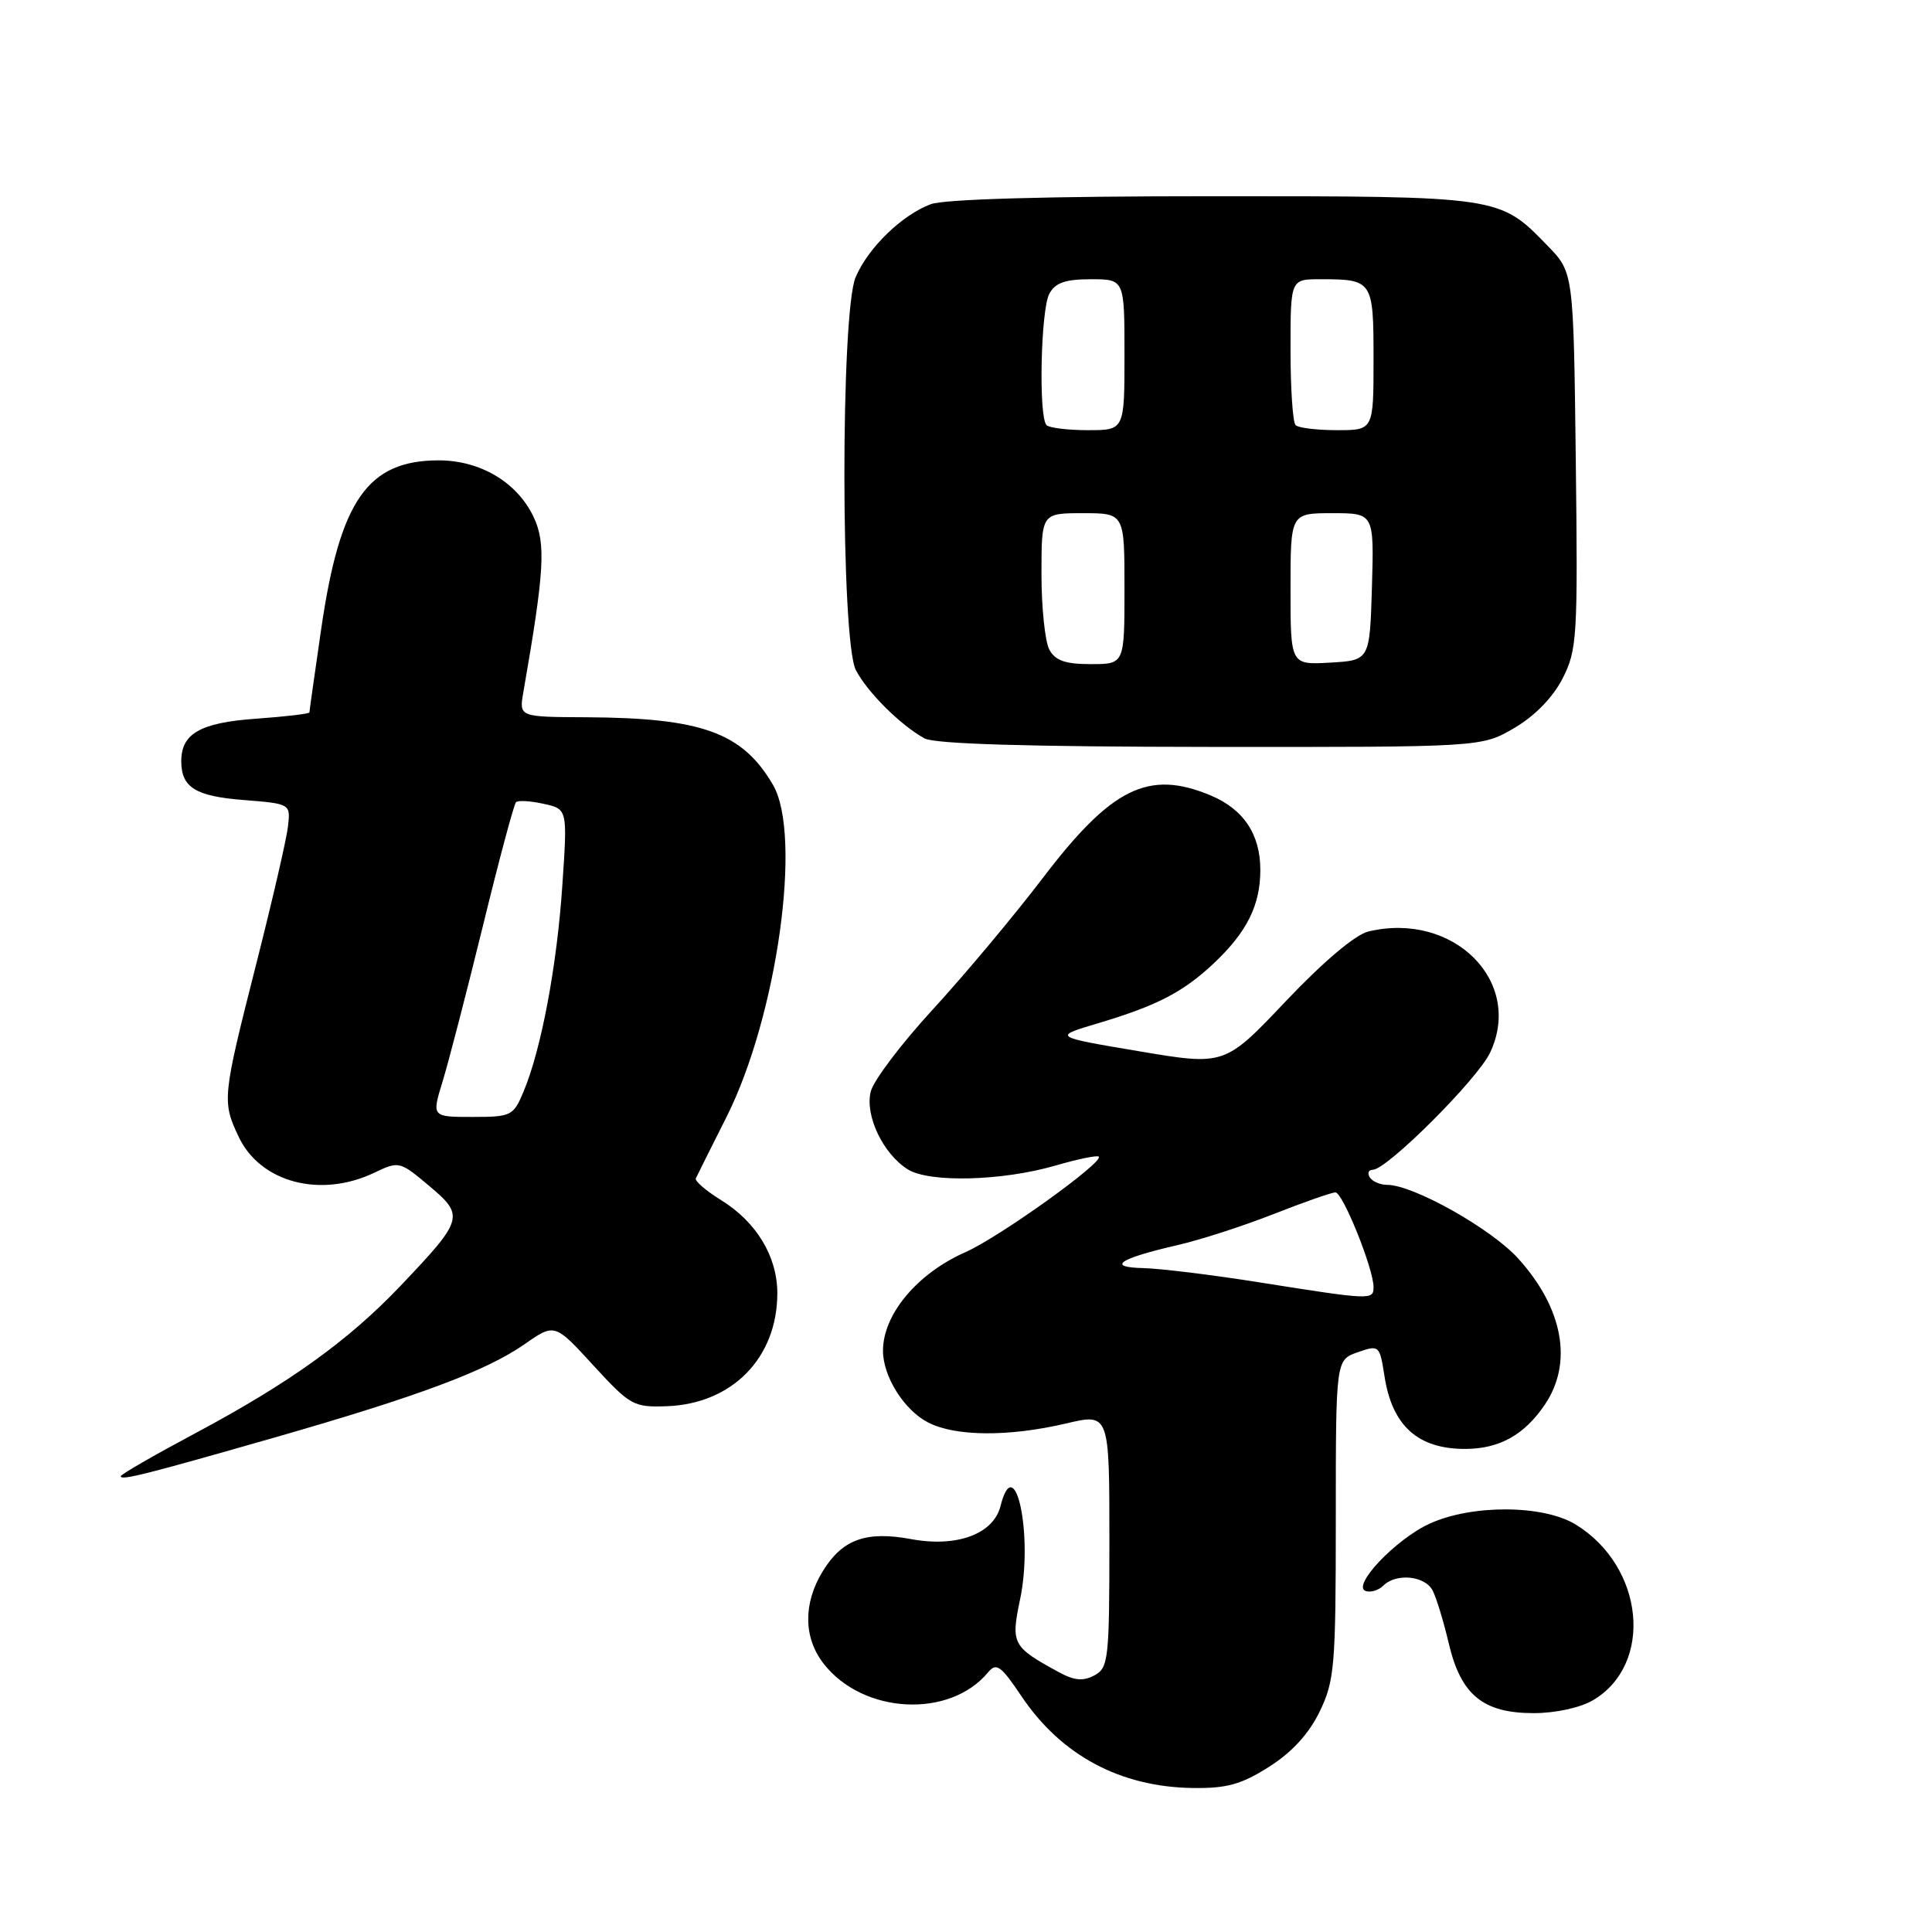 <?xml version="1.0" encoding="UTF-8" standalone="no"?>
<!DOCTYPE svg PUBLIC "-//W3C//DTD SVG 1.1//EN" "http://www.w3.org/Graphics/SVG/1.1/DTD/svg11.dtd" >
<svg xmlns="http://www.w3.org/2000/svg" xmlns:xlink="http://www.w3.org/1999/xlink" version="1.1" viewBox="0 0 256 256">
 <g >
 <path fill="currentColor"
d=" M 168.16 234.11 C 171.19 232.19 173.43 229.74 174.86 226.80 C 176.84 222.70 177.00 220.80 177.00 201.28 C 177.00 180.20 177.00 180.20 179.90 179.18 C 182.75 178.19 182.81 178.25 183.45 182.34 C 184.47 188.95 187.89 192.01 194.18 191.99 C 198.70 191.97 202.01 190.12 204.72 186.09 C 208.44 180.56 207.13 173.36 201.18 166.77 C 197.62 162.82 187.27 157.00 183.81 157.00 C 182.88 157.00 181.84 156.55 181.50 156.00 C 181.16 155.45 181.34 155.00 181.90 155.00 C 183.77 155.00 195.76 143.03 197.44 139.49 C 201.92 130.04 192.57 120.73 181.31 123.43 C 179.59 123.84 175.34 127.43 170.39 132.65 C 162.28 141.21 162.28 141.21 150.89 139.29 C 139.50 137.37 139.50 137.37 145.49 135.59 C 153.30 133.26 156.77 131.47 160.84 127.64 C 165.22 123.51 167.00 119.95 167.00 115.27 C 167.00 110.55 164.78 107.22 160.40 105.39 C 152.18 101.96 147.29 104.37 138.17 116.35 C 134.31 121.41 127.75 129.25 123.60 133.76 C 119.45 138.27 115.75 143.16 115.38 144.63 C 114.58 147.80 117.01 152.90 120.29 154.95 C 123.15 156.74 132.79 156.49 139.83 154.45 C 142.79 153.59 145.38 153.05 145.59 153.26 C 146.31 153.97 132.42 163.93 127.94 165.91 C 121.53 168.74 117.00 174.16 117.00 178.98 C 117.00 182.39 119.80 186.85 122.97 188.48 C 126.58 190.35 133.65 190.40 141.25 188.62 C 147.00 187.26 147.00 187.26 147.00 204.10 C 147.00 219.88 146.88 221.00 145.01 222.00 C 143.51 222.80 142.33 222.68 140.26 221.55 C 134.13 218.20 133.93 217.82 135.17 211.90 C 136.93 203.51 134.49 191.93 132.57 199.57 C 131.64 203.27 126.77 205.07 120.73 203.94 C 114.74 202.83 111.60 203.97 109.00 208.23 C 106.40 212.49 106.46 217.05 109.17 220.49 C 114.40 227.14 125.83 227.73 130.92 221.60 C 132.02 220.27 132.62 220.69 135.35 224.76 C 140.62 232.60 148.43 236.78 158.05 236.92 C 162.54 236.98 164.48 236.45 168.16 234.11 Z  M 211.08 225.29 C 219.17 220.51 217.88 207.56 208.76 201.99 C 204.49 199.39 195.06 199.33 189.46 201.88 C 184.95 203.93 179.03 210.18 180.97 210.82 C 181.63 211.04 182.68 210.72 183.29 210.11 C 184.99 208.41 188.82 208.79 189.83 210.75 C 190.33 211.71 191.29 214.87 191.97 217.76 C 193.57 224.59 196.51 227.00 203.23 227.00 C 206.11 227.00 209.40 226.28 211.08 225.29 Z  M 36.52 190.44 C 55.43 185.01 64.42 181.66 69.50 178.12 C 73.50 175.33 73.50 175.33 78.62 180.92 C 83.52 186.25 83.95 186.49 88.38 186.33 C 97.05 186.00 103.00 179.90 103.00 171.35 C 102.99 166.48 100.24 161.93 95.56 159.03 C 93.55 157.79 92.04 156.49 92.20 156.14 C 92.37 155.79 94.19 152.12 96.27 148.00 C 102.98 134.64 106.33 110.67 102.42 103.99 C 98.36 97.05 93.00 95.12 77.64 95.04 C 68.78 95.00 68.78 95.00 69.34 91.75 C 72.16 75.58 72.36 71.99 70.69 68.47 C 68.51 63.90 63.65 61.01 58.15 61.00 C 48.73 61.00 45.05 66.26 42.57 83.28 C 41.71 89.21 41.00 94.21 41.00 94.40 C 41.00 94.58 37.77 94.96 33.83 95.24 C 26.49 95.77 23.98 97.23 24.02 100.94 C 24.05 104.34 25.92 105.50 32.21 106.00 C 38.50 106.50 38.50 106.50 38.16 109.50 C 37.98 111.15 36.06 119.43 33.91 127.90 C 29.46 145.42 29.41 145.95 31.63 150.64 C 34.50 156.68 42.43 158.79 49.56 155.41 C 52.87 153.83 52.96 153.85 56.87 157.14 C 61.58 161.09 61.45 161.57 53.08 170.37 C 46.13 177.68 38.30 183.29 25.75 189.98 C 20.39 192.84 16.00 195.37 16.00 195.61 C 16.00 196.21 19.27 195.38 36.52 190.44 Z  M 200.66 96.46 C 203.38 94.86 205.77 92.41 207.05 89.90 C 208.98 86.12 209.08 84.43 208.80 61.00 C 208.50 36.11 208.50 36.11 205.09 32.59 C 198.66 25.96 198.91 26.00 160.66 26.00 C 138.70 26.00 125.11 26.39 123.32 27.06 C 119.48 28.51 115.04 32.83 113.38 36.72 C 111.37 41.40 111.40 84.95 113.41 88.80 C 114.94 91.73 119.31 96.08 122.50 97.84 C 123.85 98.58 136.16 98.95 160.41 98.97 C 196.32 99.00 196.32 99.00 200.66 96.46 Z  M 167.00 169.94 C 160.68 168.93 153.70 168.08 151.50 168.03 C 146.56 167.92 148.26 166.77 156.00 164.99 C 159.03 164.30 164.77 162.44 168.78 160.86 C 172.78 159.29 176.46 158.00 176.95 158.00 C 177.93 158.00 182.00 168.12 182.00 170.54 C 182.00 172.28 181.71 172.27 167.00 169.94 Z  M 58.66 143.25 C 59.46 140.64 61.86 131.36 64.00 122.64 C 66.13 113.92 68.10 106.57 68.37 106.30 C 68.64 106.03 70.28 106.12 72.03 106.51 C 75.20 107.20 75.20 107.20 74.51 117.35 C 73.79 128.03 71.72 139.04 69.37 144.65 C 68.03 147.86 67.75 148.00 62.58 148.00 C 57.20 148.00 57.20 148.00 58.66 143.25 Z  M 139.04 86.07 C 138.47 85.00 138.00 80.50 138.00 76.07 C 138.00 68.00 138.00 68.00 143.50 68.00 C 149.00 68.00 149.00 68.00 149.00 78.00 C 149.00 88.00 149.00 88.00 144.54 88.00 C 141.14 88.00 139.82 87.53 139.04 86.07 Z  M 171.00 78.05 C 171.00 68.00 171.00 68.00 176.54 68.00 C 182.07 68.00 182.07 68.00 181.79 77.75 C 181.50 87.50 181.50 87.50 176.25 87.80 C 171.00 88.10 171.00 88.10 171.00 78.05 Z  M 138.67 56.33 C 137.60 55.26 137.90 41.06 139.04 38.93 C 139.82 37.47 141.14 37.00 144.54 37.00 C 149.00 37.00 149.00 37.00 149.00 47.00 C 149.00 57.00 149.00 57.00 144.17 57.00 C 141.51 57.00 139.03 56.70 138.67 56.33 Z  M 171.67 56.33 C 171.30 55.97 171.00 51.47 171.00 46.33 C 171.00 37.00 171.00 37.00 174.92 37.00 C 181.90 37.00 182.00 37.15 182.00 47.61 C 182.00 57.00 182.00 57.00 177.17 57.00 C 174.51 57.00 172.03 56.70 171.67 56.33 Z "/>
</g>
</svg>